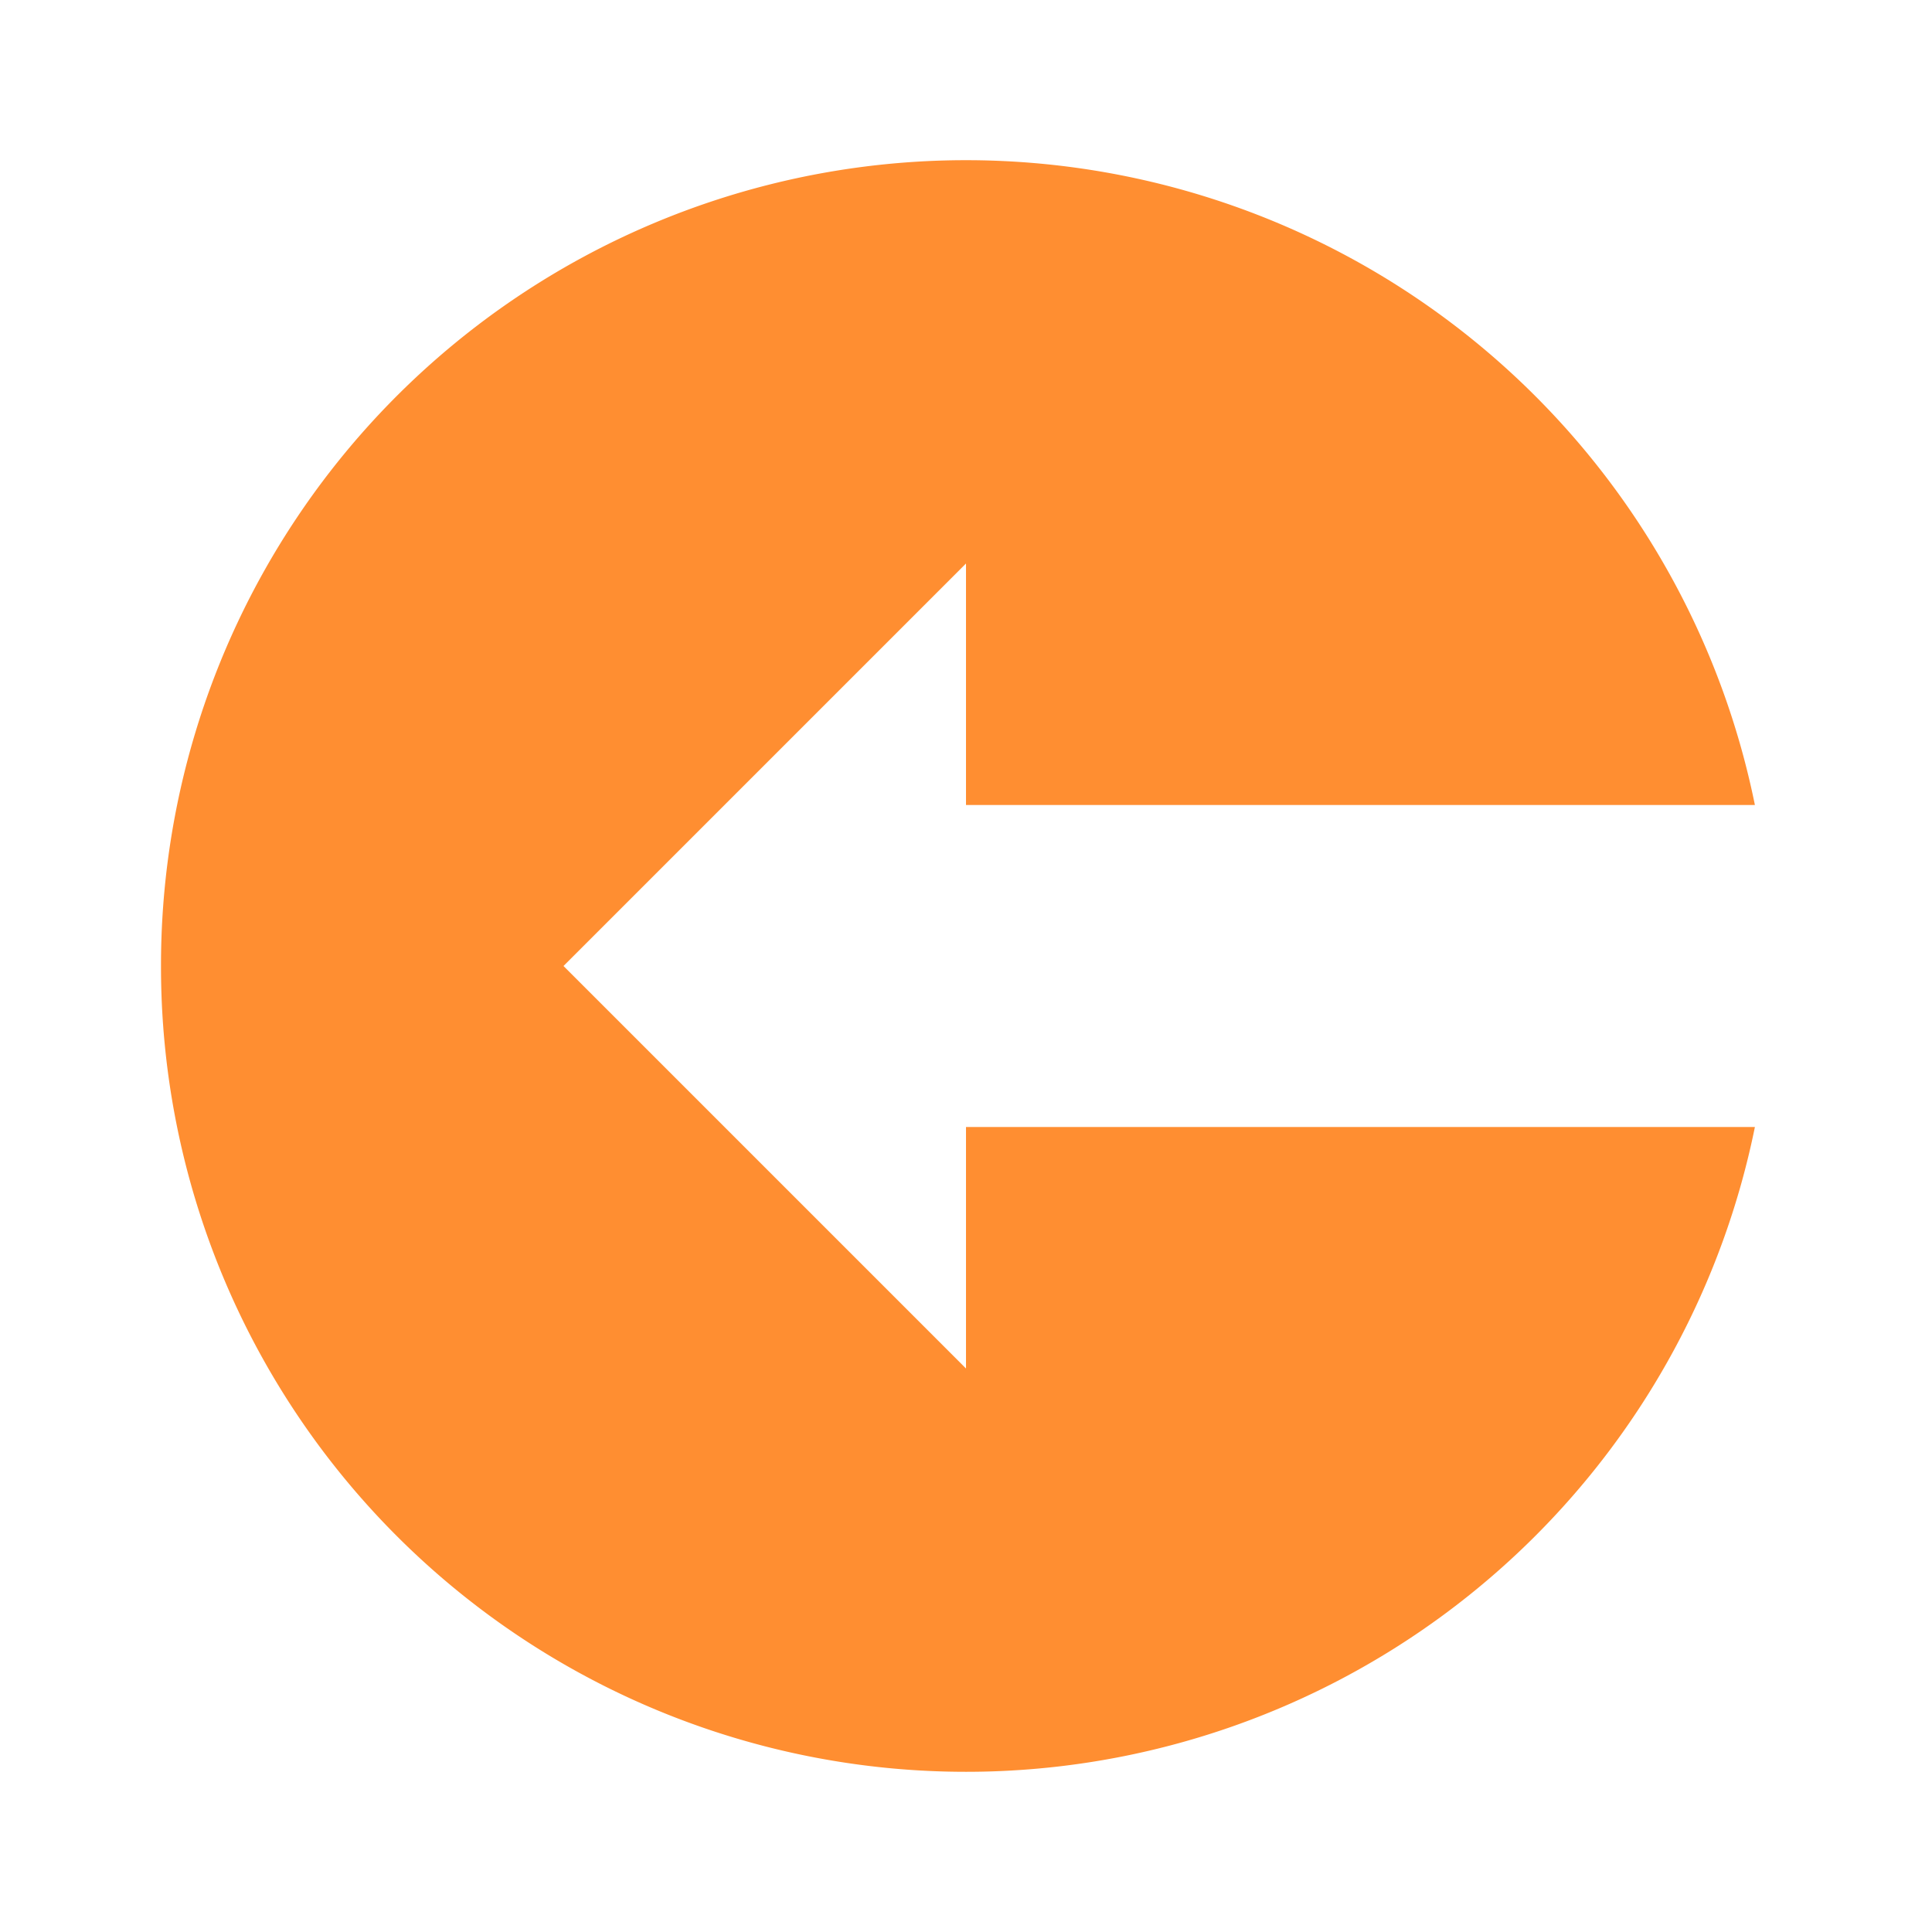 <svg xmlns="http://www.w3.org/2000/svg" viewBox="0 0 24 24"><title>Artboard-130</title><g id="Circle_kiri" data-name="Circle kiri"><path d="M2,12a10,10,0,0,1,19.8-2H12V7L7,12l5,5V14h9.8A10,10,0,0,1,2,12Z" style="fill:#ff8e31"/></g></svg>